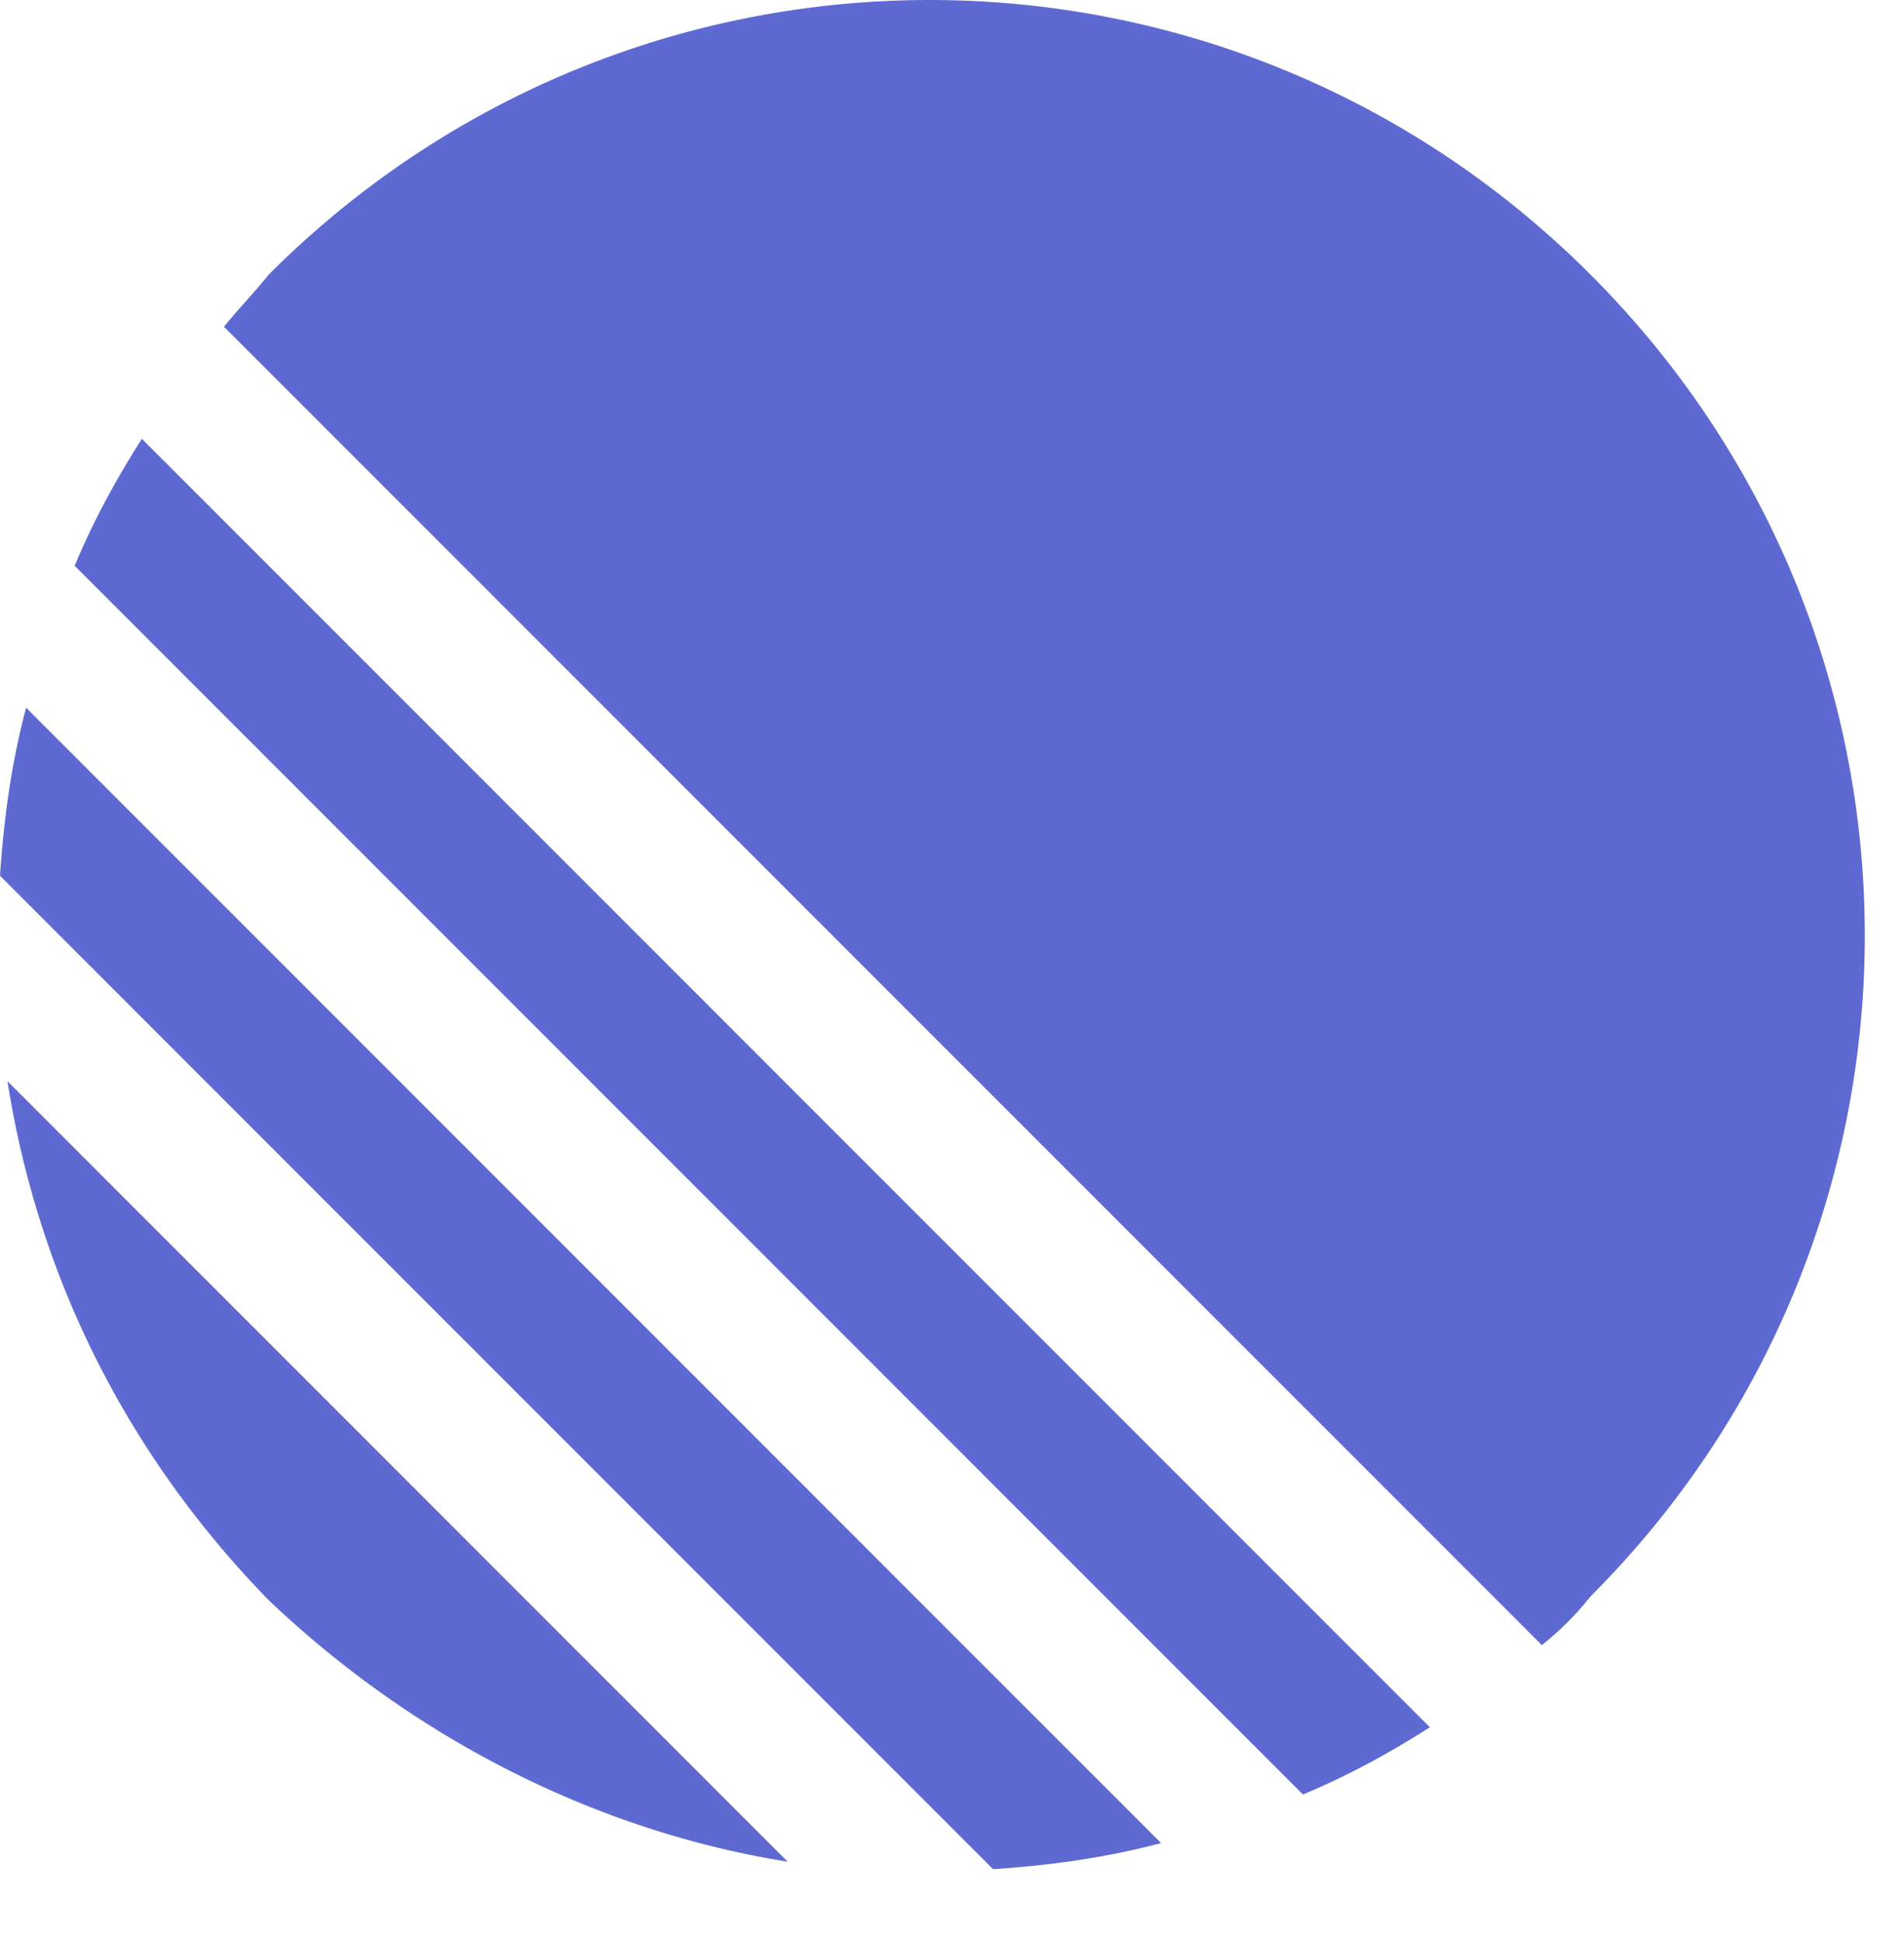 <svg xmlns="http://www.w3.org/2000/svg" width="51" height="52" stroke="none" stroke-linecap="round" stroke-linejoin="round" fill="#5e6ad2" fill-rule="nonzero">
    <path d="M41.3 44.05a7.993 7.993 0 0 0 1.3-1.3c9.8-9.8 9.8-25.6 0-35.4s-25.6-9.8-35.4 0c-.4.5-.8.9-1.2 1.4l35.3 35.3zm-3 2.2L3.8 11.75c-.7 1.1-1.3 2.2-1.8 3.4l32.9 32.9c1.2-.5 2.3-1.1 3.4-1.8zm-7.2 3.1L.7 18.95c-.4 1.5-.6 3-.7 4.5l26.6 26.6c1.5-.1 3-.3 4.5-.7zm-10 .5L.2 28.95c.8 5.1 3.1 9.9 7 13.9 4 3.8 8.9 6.2 13.9 7z"/>
</svg>